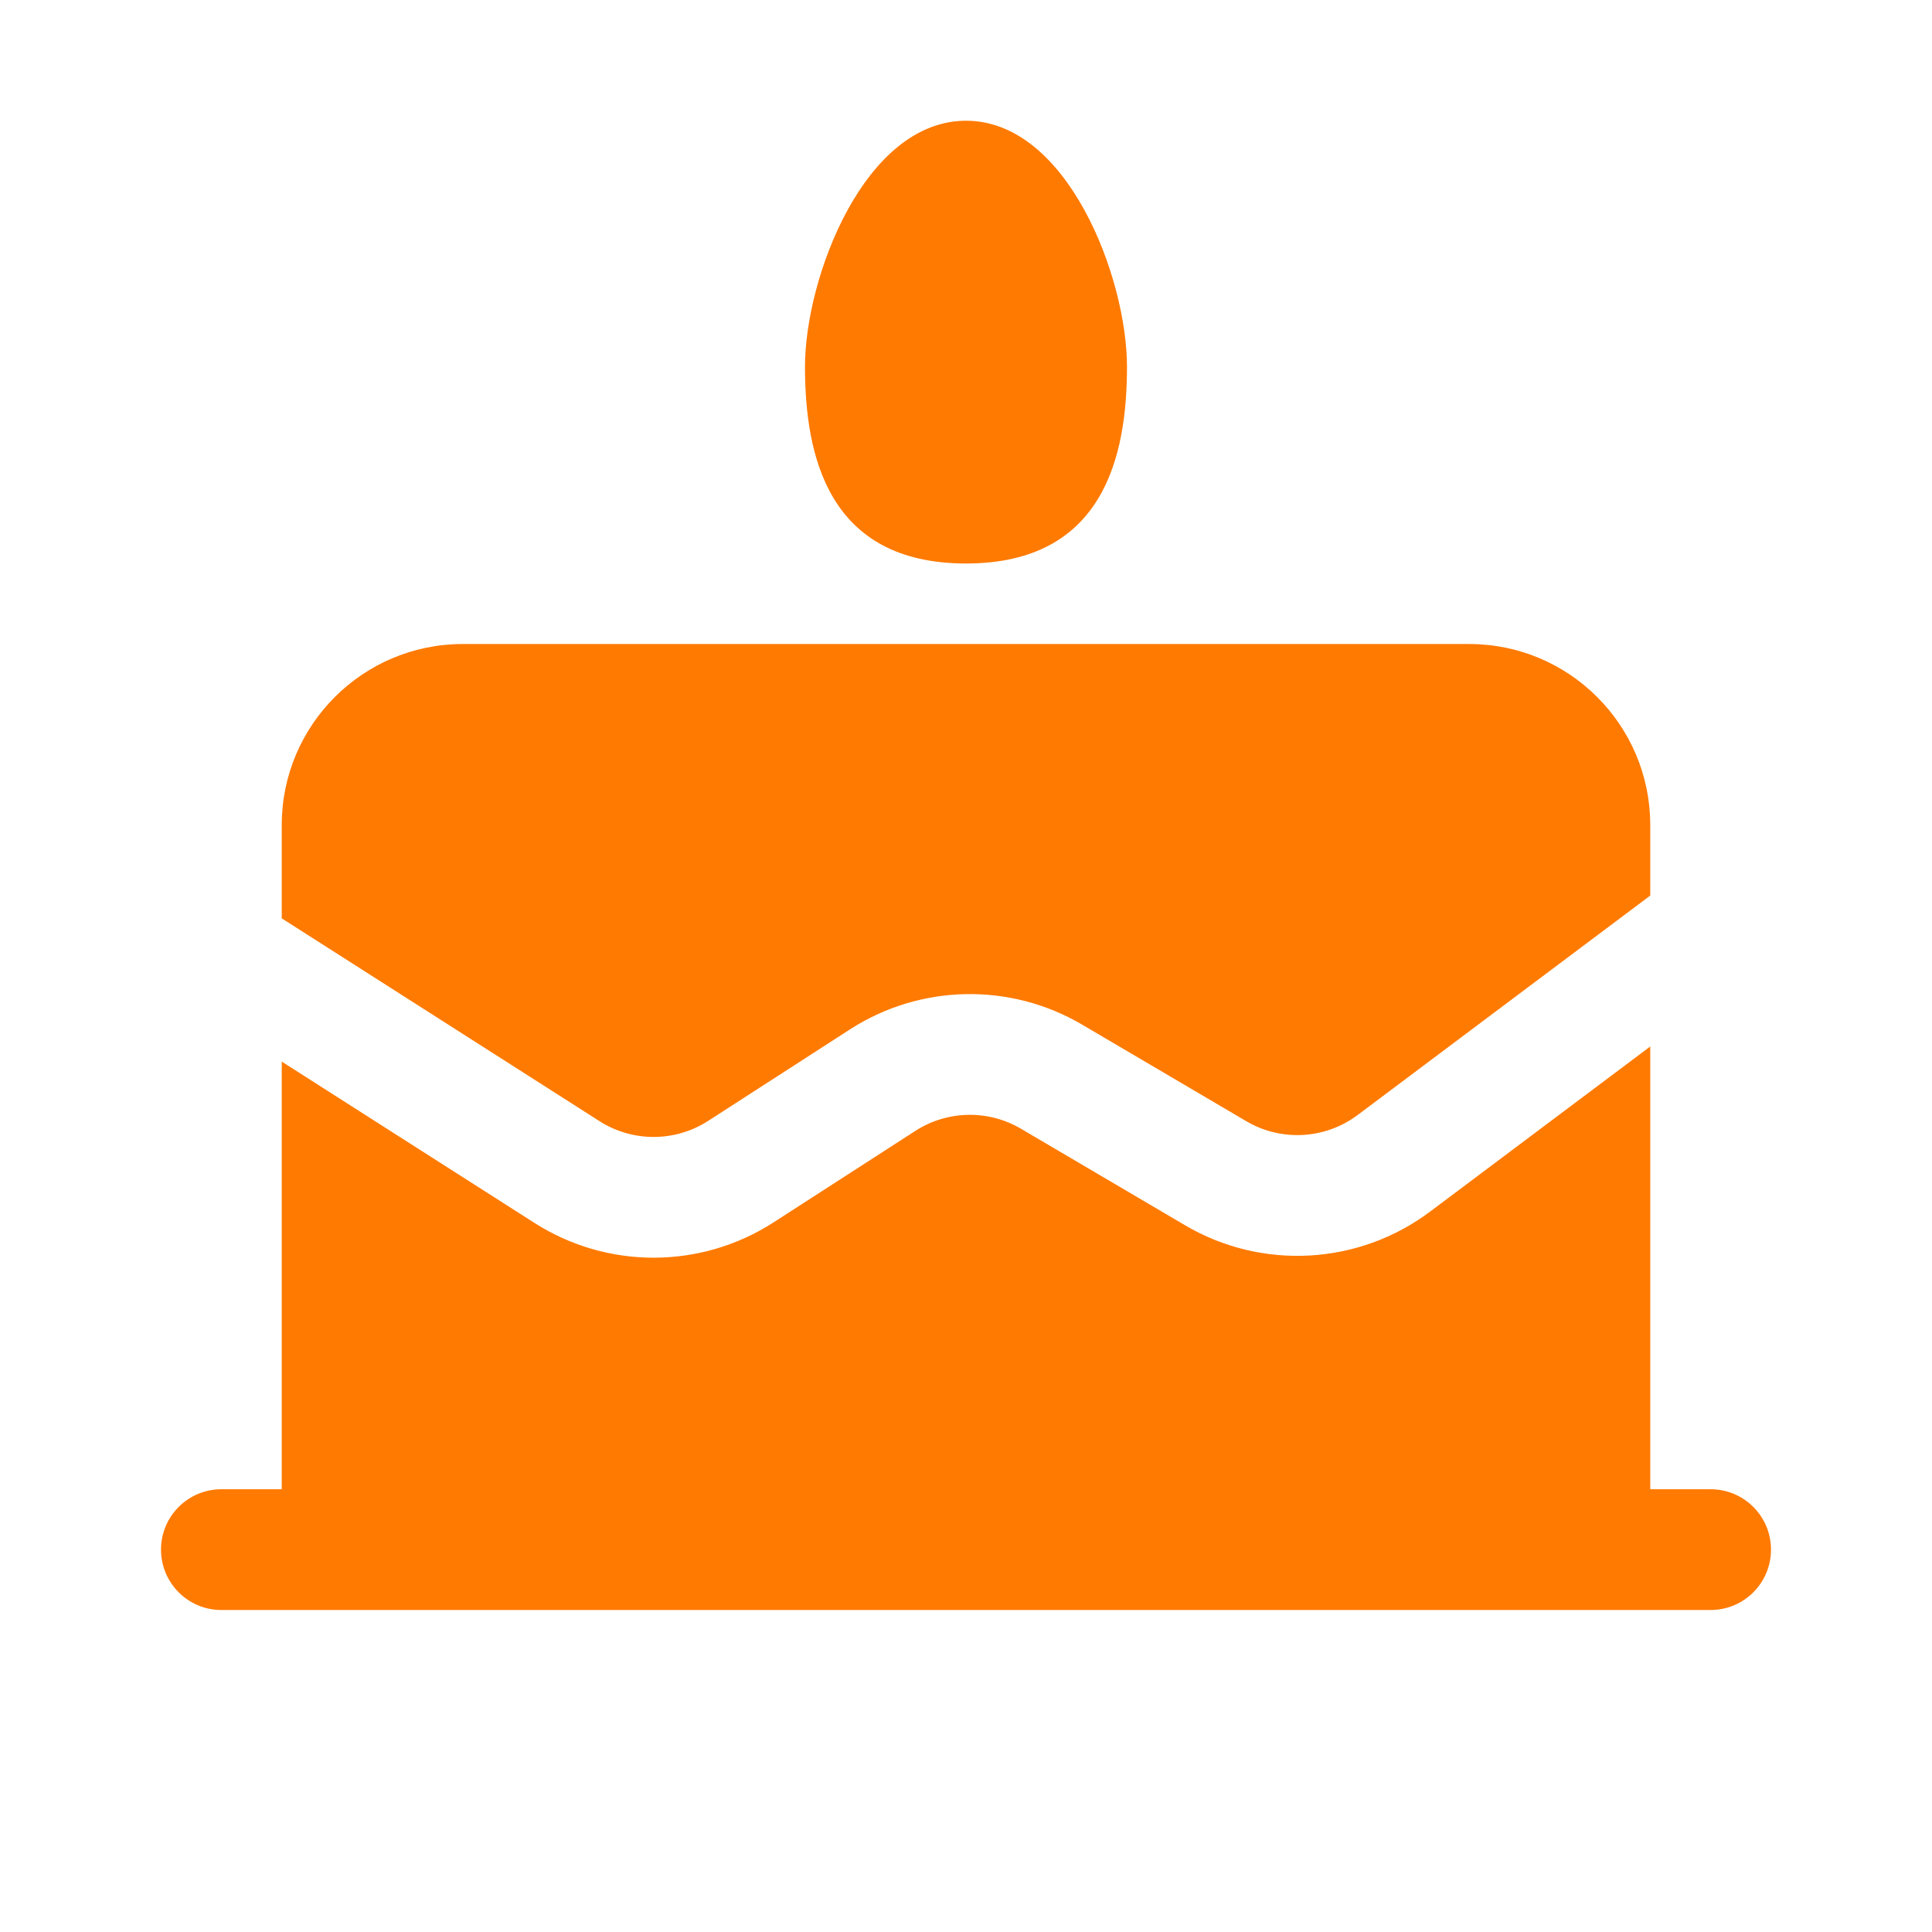 <svg width="77" height="77" viewBox="0 0 77 77" fill="none" xmlns="http://www.w3.org/2000/svg">
<g clip-path="url(#clip0_586_8146)">
<path d="M38.5 22.458C44 22.458 44.916 18.16 44.916 14.616C44.916 11.072 42.55 4.812 38.5 4.812C34.45 4.812 32.083 11.072 32.083 14.616C32.083 18.16 33 22.458 38.5 22.458ZM11.229 32.885C11.229 28.899 14.461 25.667 18.448 25.667H58.552C62.539 25.667 65.771 28.899 65.771 32.885V35.693L54.111 44.437C52.817 45.408 51.066 45.506 49.672 44.686L43.129 40.837C40.255 39.147 36.674 39.221 33.873 41.028L28.224 44.673C26.906 45.523 25.213 45.527 23.892 44.683L11.229 36.601V32.885ZM11.229 42.31V59.354H8.823C7.494 59.354 6.417 60.431 6.417 61.76C6.417 63.089 7.494 64.167 8.823 64.167H68.177C69.506 64.167 70.583 63.089 70.583 61.76C70.583 60.431 69.506 59.354 68.177 59.354H65.771V41.708L56.999 48.287C54.151 50.423 50.299 50.639 47.232 48.834L40.689 44.985C39.383 44.217 37.755 44.251 36.481 45.072L30.832 48.717C27.933 50.587 24.21 50.596 21.302 48.74L11.229 42.31Z" fill="#FF7A00"/>
</g>
<defs>
<clipPath id="clip0_586_8146">
<rect width="77" height="77" fill="white"/>
</clipPath>
</defs>
</svg>
